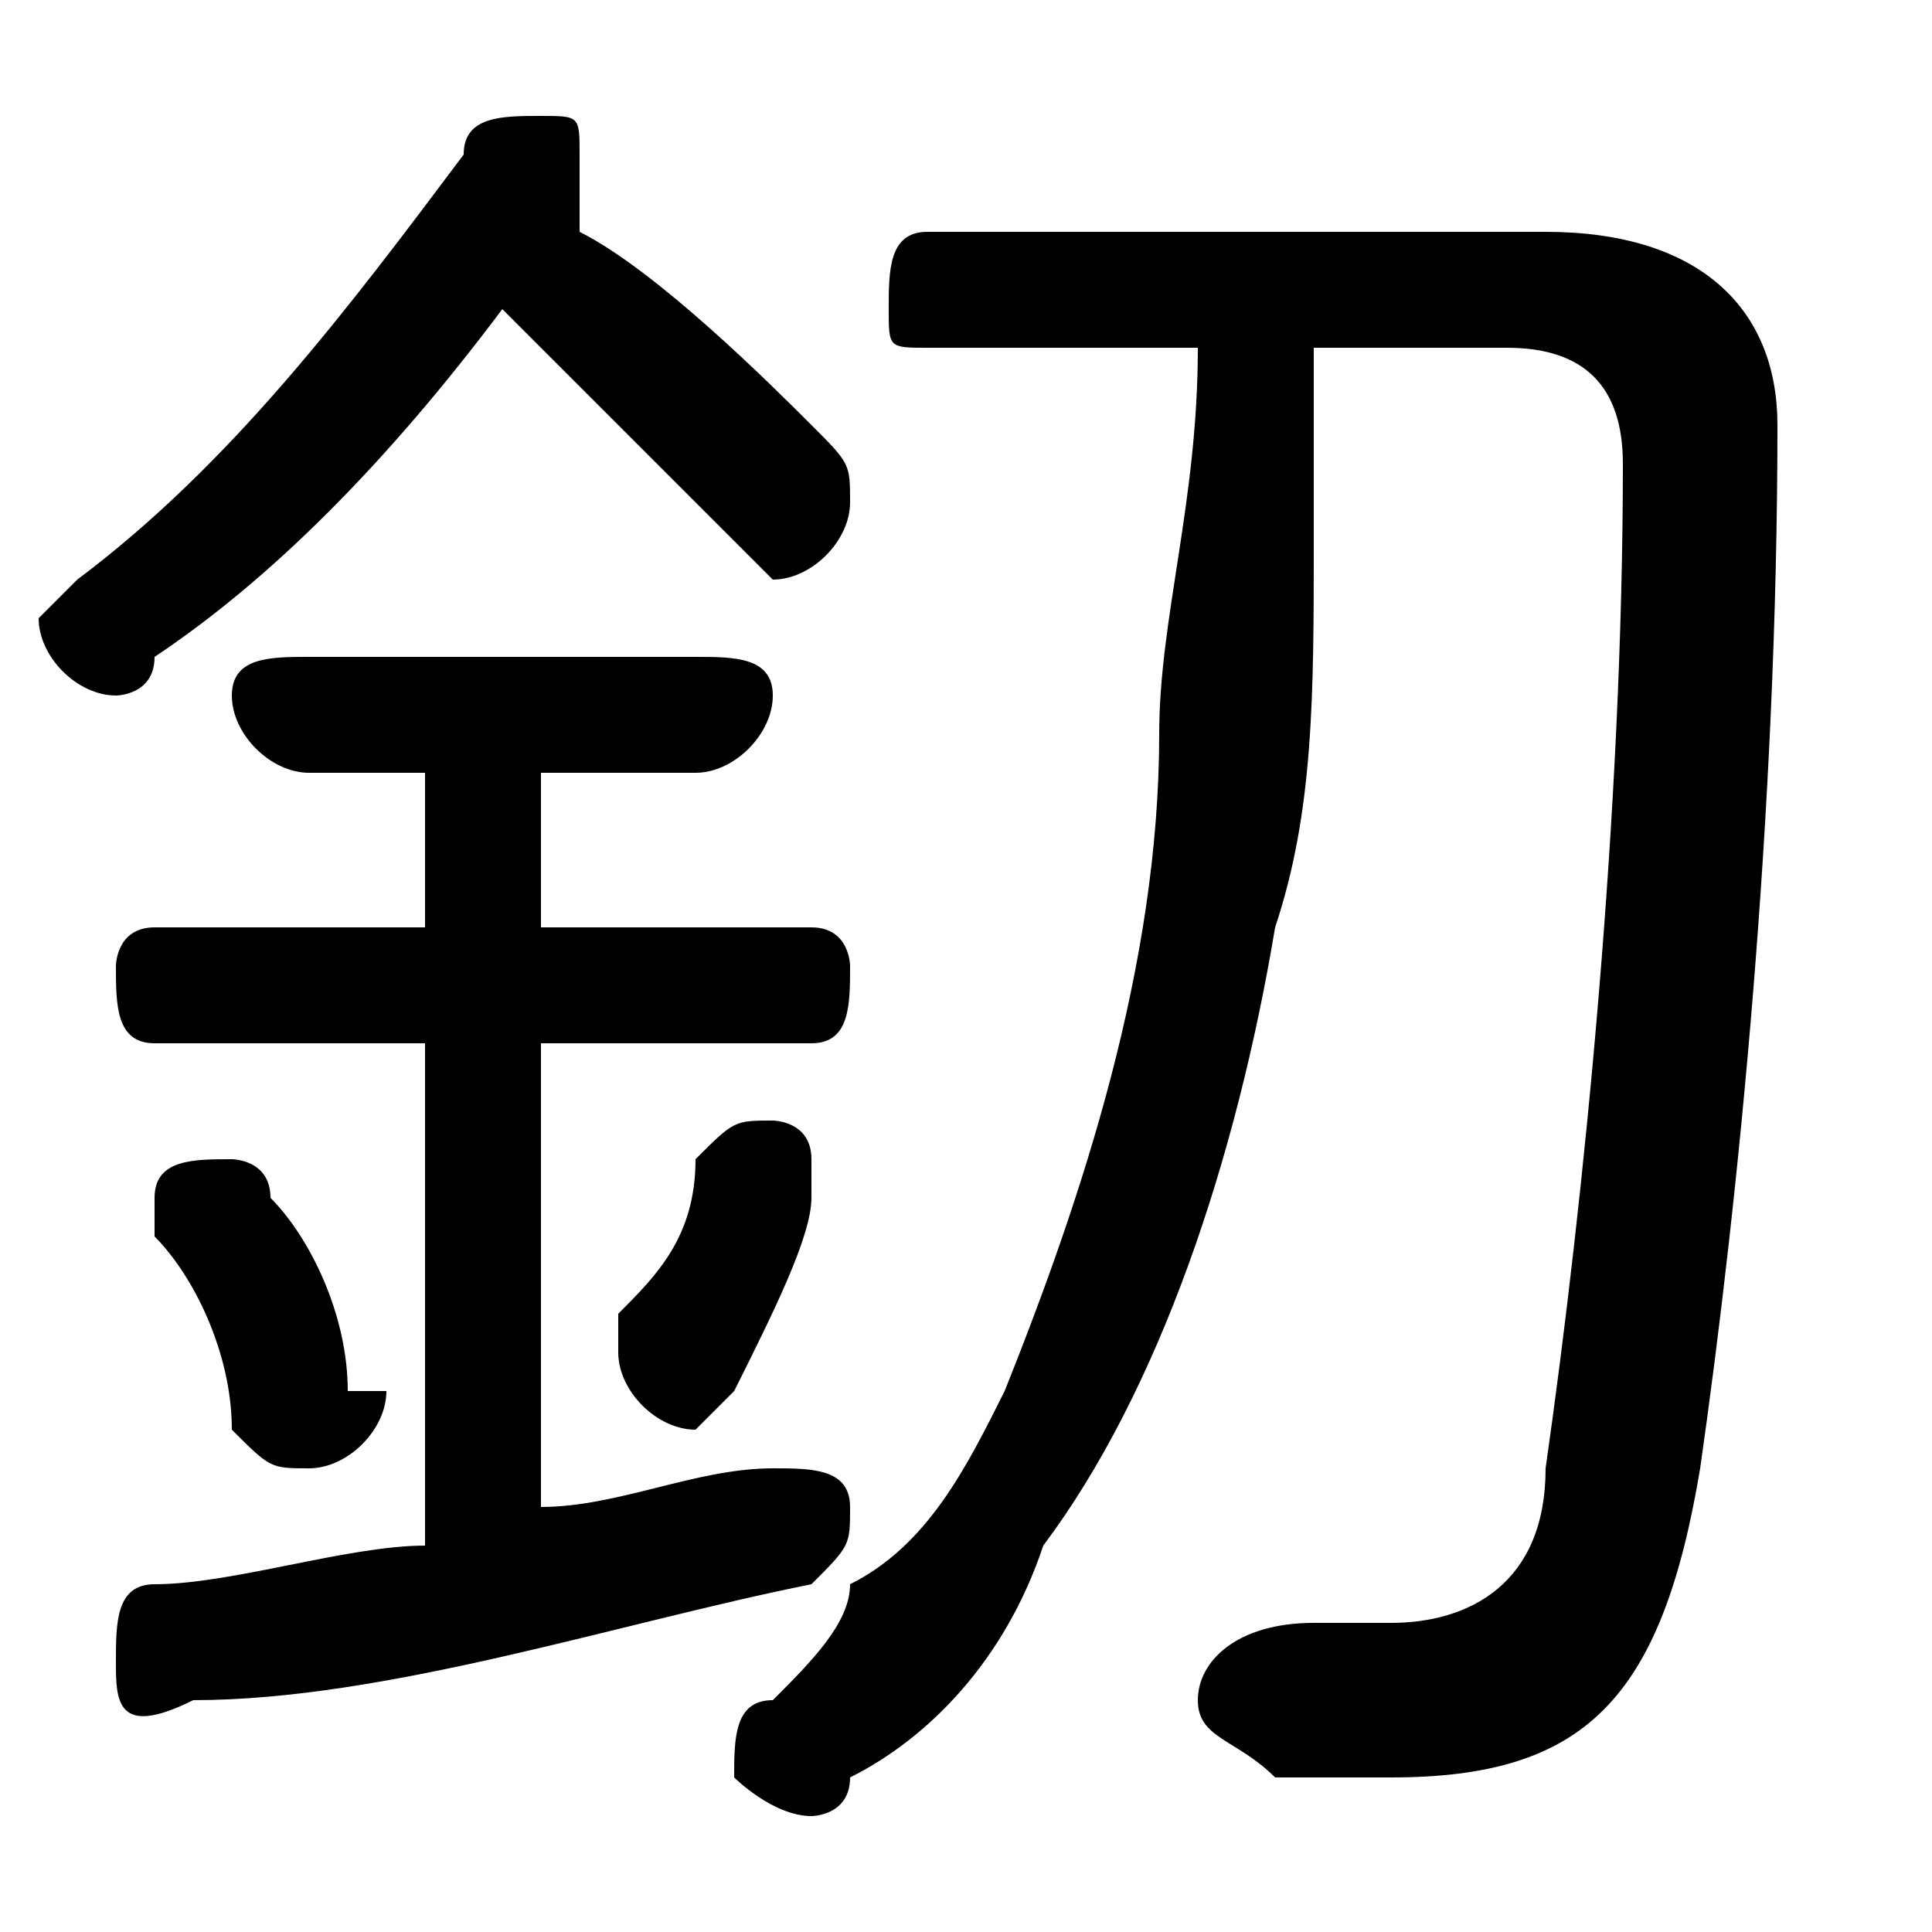 <svg xmlns="http://www.w3.org/2000/svg" viewBox="0 -44.0 50.0 50.0">
    <rect x="0" y="-44.0" width="50.0" height="50.0" fill="#808080" stroke="none"/>
    <g transform="scale(1, -1)">
        <!-- ボディの枠 -->
        <rect x="0" y="-6.0" width="50.0" height="50.0"
            stroke="white" fill="white"/>
        <!-- グリフ座標系の原点 -->
        <circle cx="0" cy="0" r="5" fill="white"/>
        <!-- グリフのアウトライン -->
        <g style="fill:black;stroke:#000000;stroke-width:0;stroke-linecap:round;stroke-linejoin:round;">
        <path d="M 11.0 24.0 L 11.0 20.0 L 4.0 20.0 C 3.0 20.0 3.0 19.0 3.0 19.0 C 3.0 18.0 3.0 17.0 4.0 17.0 L 11.0 17.0 L 11.0 4.0 C 9.0 4.0 6.0 3.0 4.0 3.0 C 3.0 3.0 3.0 2.0 3.0 1.0 C 3.0 0.0 3.0 -1.0 5.0 -0.0 C 10.0 0.0 16.0 2.0 21.0 3.0 C 22.0 4.0 22.0 4.0 22.0 5.0 C 22.0 6.0 21.0 6.0 20.0 6.0 C 20.0 6.0 20.0 6.0 20.0 6.0 C 18.0 6.0 16.0 5.0 14.0 5.0 L 14.0 17.0 L 21.0 17.0 C 22.0 17.0 22.0 18.0 22.0 19.0 C 22.0 19.0 22.0 20.0 21.0 20.0 L 14.0 20.0 L 14.0 24.0 L 18.0 24.0 C 19.0 24.0 20.0 25.0 20.0 26.0 C 20.0 27.0 19.0 27.0 18.0 27.0 L 8.0 27.0 C 7.0 27.0 6.0 27.0 6.0 26.0 C 6.0 25.0 7.0 24.0 8.0 24.0 Z M 31.0 35.0 C 31.0 31.0 30.0 28.0 30.0 25.0 C 30.0 19.0 28.0 13.0 26.0 8.0 C 25.0 6.0 24.0 4.0 22.0 3.0 C 22.0 2.0 21.0 1.0 20.0 0.0 C 19.0 -0.0 19.0 -1.0 19.0 -2.0 C 19.0 -2.0 20.0 -3.0 21.0 -3.0 C 21.0 -3.0 22.0 -3.0 22.0 -2.0 C 24.0 -1.0 26.0 1.0 27.0 4.0 C 30.0 8.0 32.0 14.0 33.0 20.0 C 34.0 23.0 34.0 26.0 34.0 30.0 C 34.0 31.0 34.0 33.0 34.0 35.0 L 39.0 35.0 C 41.0 35.0 42.0 34.0 42.0 32.0 C 42.0 23.0 41.0 13.0 40.0 6.0 C 40.0 3.0 38.0 2.0 36.0 2.0 C 35.0 2.0 34.0 2.0 34.0 2.0 C 32.0 2.0 31.0 1.0 31.0 0.0 C 31.0 -1.0 32.0 -1.0 33.0 -2.0 C 34.0 -2.0 35.0 -2.0 36.0 -2.0 C 41.0 -2.0 43.0 0.0 44.0 6.0 C 45.0 13.0 46.0 23.0 46.0 33.0 C 46.0 36.0 44.0 38.0 40.0 38.0 L 24.0 38.0 C 23.0 38.0 23.0 37.0 23.0 36.0 C 23.0 35.0 23.0 35.0 24.0 35.0 Z M 15.0 39.0 C 15.0 39.0 15.0 39.0 15.0 40.0 C 15.0 41.0 15.0 41.0 14.0 41.0 C 13.0 41.0 12.0 41.0 12.0 40.0 C 9.0 36.0 6.0 32.0 2.0 29.0 C 2.0 29.0 1.0 28.0 1.0 28.0 C 1.0 27.0 2.0 26.0 3.0 26.0 C 3.0 26.0 4.0 26.0 4.0 27.0 C 7.0 29.0 10.0 32.0 13.0 36.0 C 15.0 34.0 17.0 32.0 19.0 30.0 C 19.0 30.0 20.0 29.0 20.0 29.0 C 21.0 29.0 22.0 30.0 22.0 31.0 C 22.0 32.0 22.0 32.0 21.0 33.0 C 20.0 34.0 17.0 37.0 15.0 38.0 Z M 7.0 13.0 C 7.0 14.0 6.0 14.0 6.0 14.0 C 5.0 14.0 4.0 14.0 4.0 13.0 C 4.0 13.0 4.0 12.0 4.0 12.0 C 5.0 11.0 6.0 9.0 6.0 7.0 C 7.0 6.0 7.0 6.0 8.0 6.0 C 9.0 6.0 10.0 7.0 10.0 8.0 C 10.0 8.0 9.0 8.0 9.0 8.0 C 9.0 10.0 8.0 12.0 7.0 13.0 Z M 18.0 14.0 C 18.0 12.0 17.0 11.0 16.0 10.0 C 16.0 9.0 16.0 9.0 16.0 9.0 C 16.0 8.0 17.0 7.0 18.0 7.0 C 18.0 7.0 19.0 8.0 19.0 8.0 C 20.0 10.0 21.0 12.0 21.0 13.0 C 21.0 13.0 21.0 13.0 21.0 14.0 C 21.0 15.0 20.0 15.0 20.0 15.0 C 19.0 15.0 19.0 15.0 18.0 14.0 Z"/>
    </g>
    </g>
</svg>
